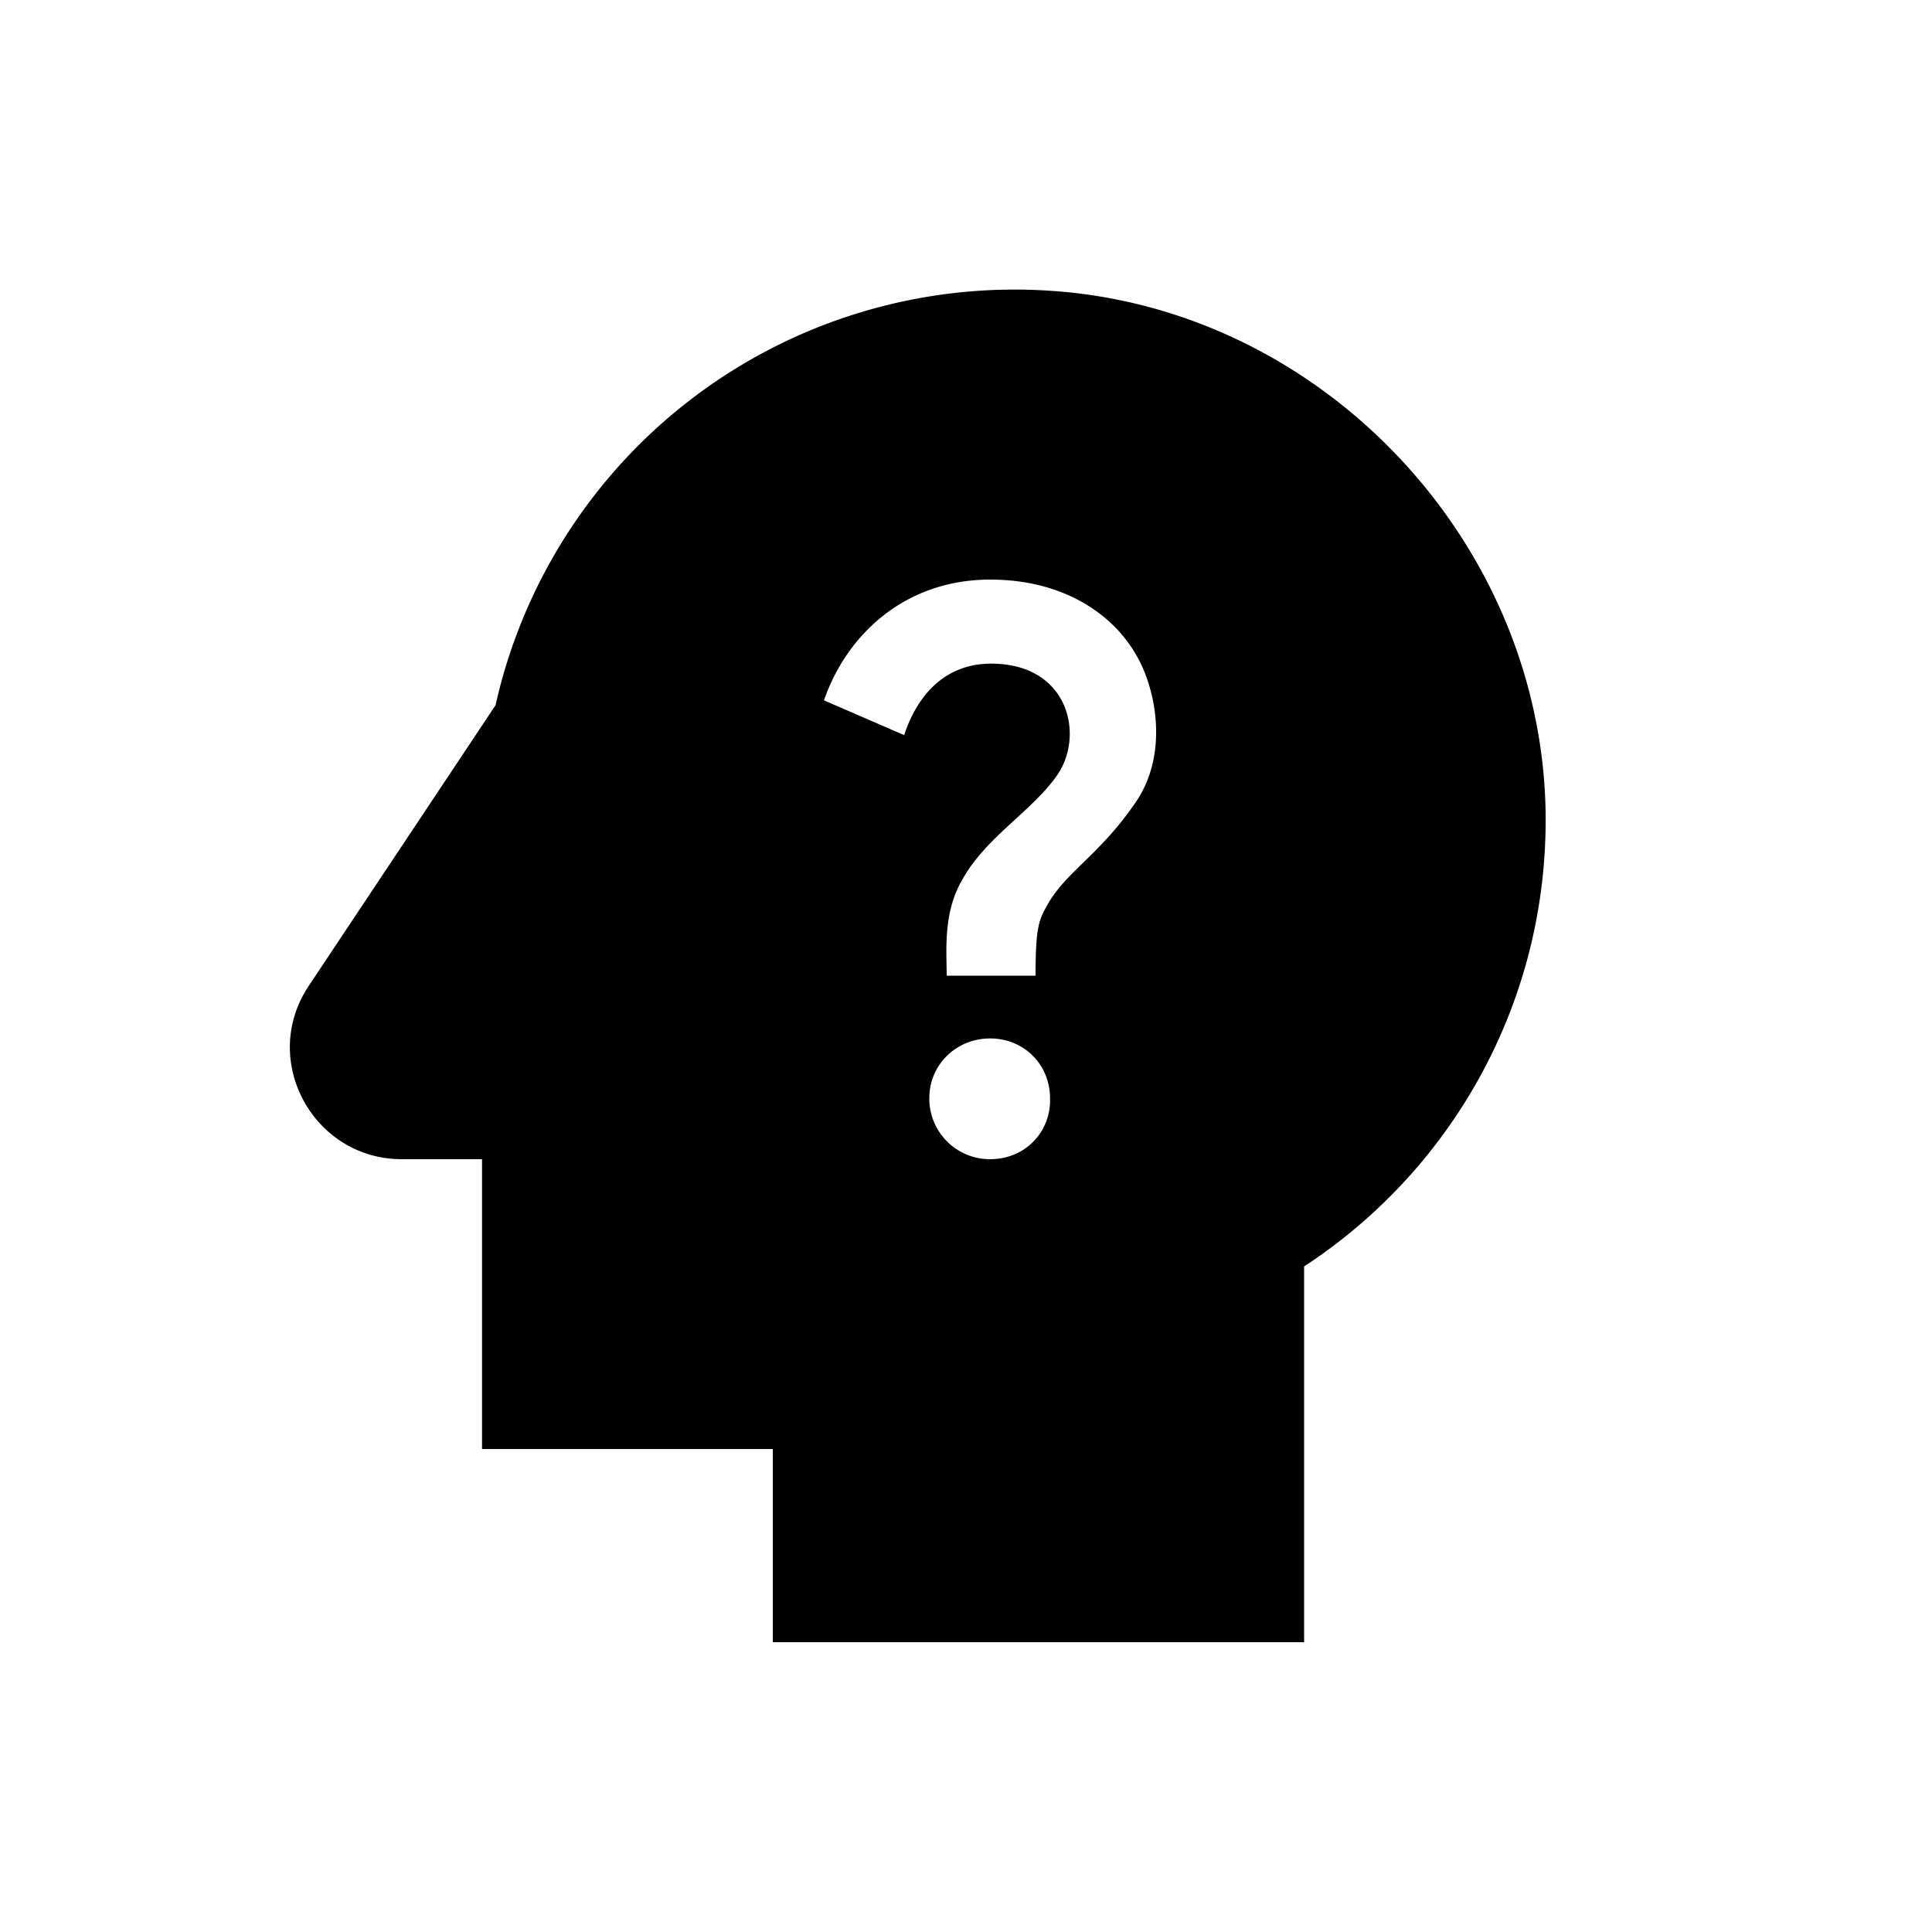 <svg xmlns="http://www.w3.org/2000/svg" width="20" height="20" viewBox="0 0 20 20"><path d="M10.87 3.01A5.506 5.506 0 0 0 5.13 7.3L3.2 10.2c-.52.77.04 1.8.96 1.8h.83v3H8v2h5.5v-3.89c1.53-1 2.53-2.74 2.5-4.71-.05-2.81-2.33-5.21-5.13-5.39zM10.25 12c-.35 0-.63-.28-.63-.63s.28-.62.63-.62.62.27.62.62c.01.35-.26.63-.62.63zm1.51-3.7c-.38.56-.74.73-.93 1.09-.08.14-.11.24-.11.71H9.8c0-.25-.04-.65.16-.99.24-.44.71-.7.98-1.08.29-.41.13-1.16-.68-1.16-.53 0-.79.4-.9.74l-.83-.36C8.76 6.58 9.36 6 10.25 6c.74 0 1.25.34 1.5.76.22.36.35 1.04.01 1.54z"/></svg>